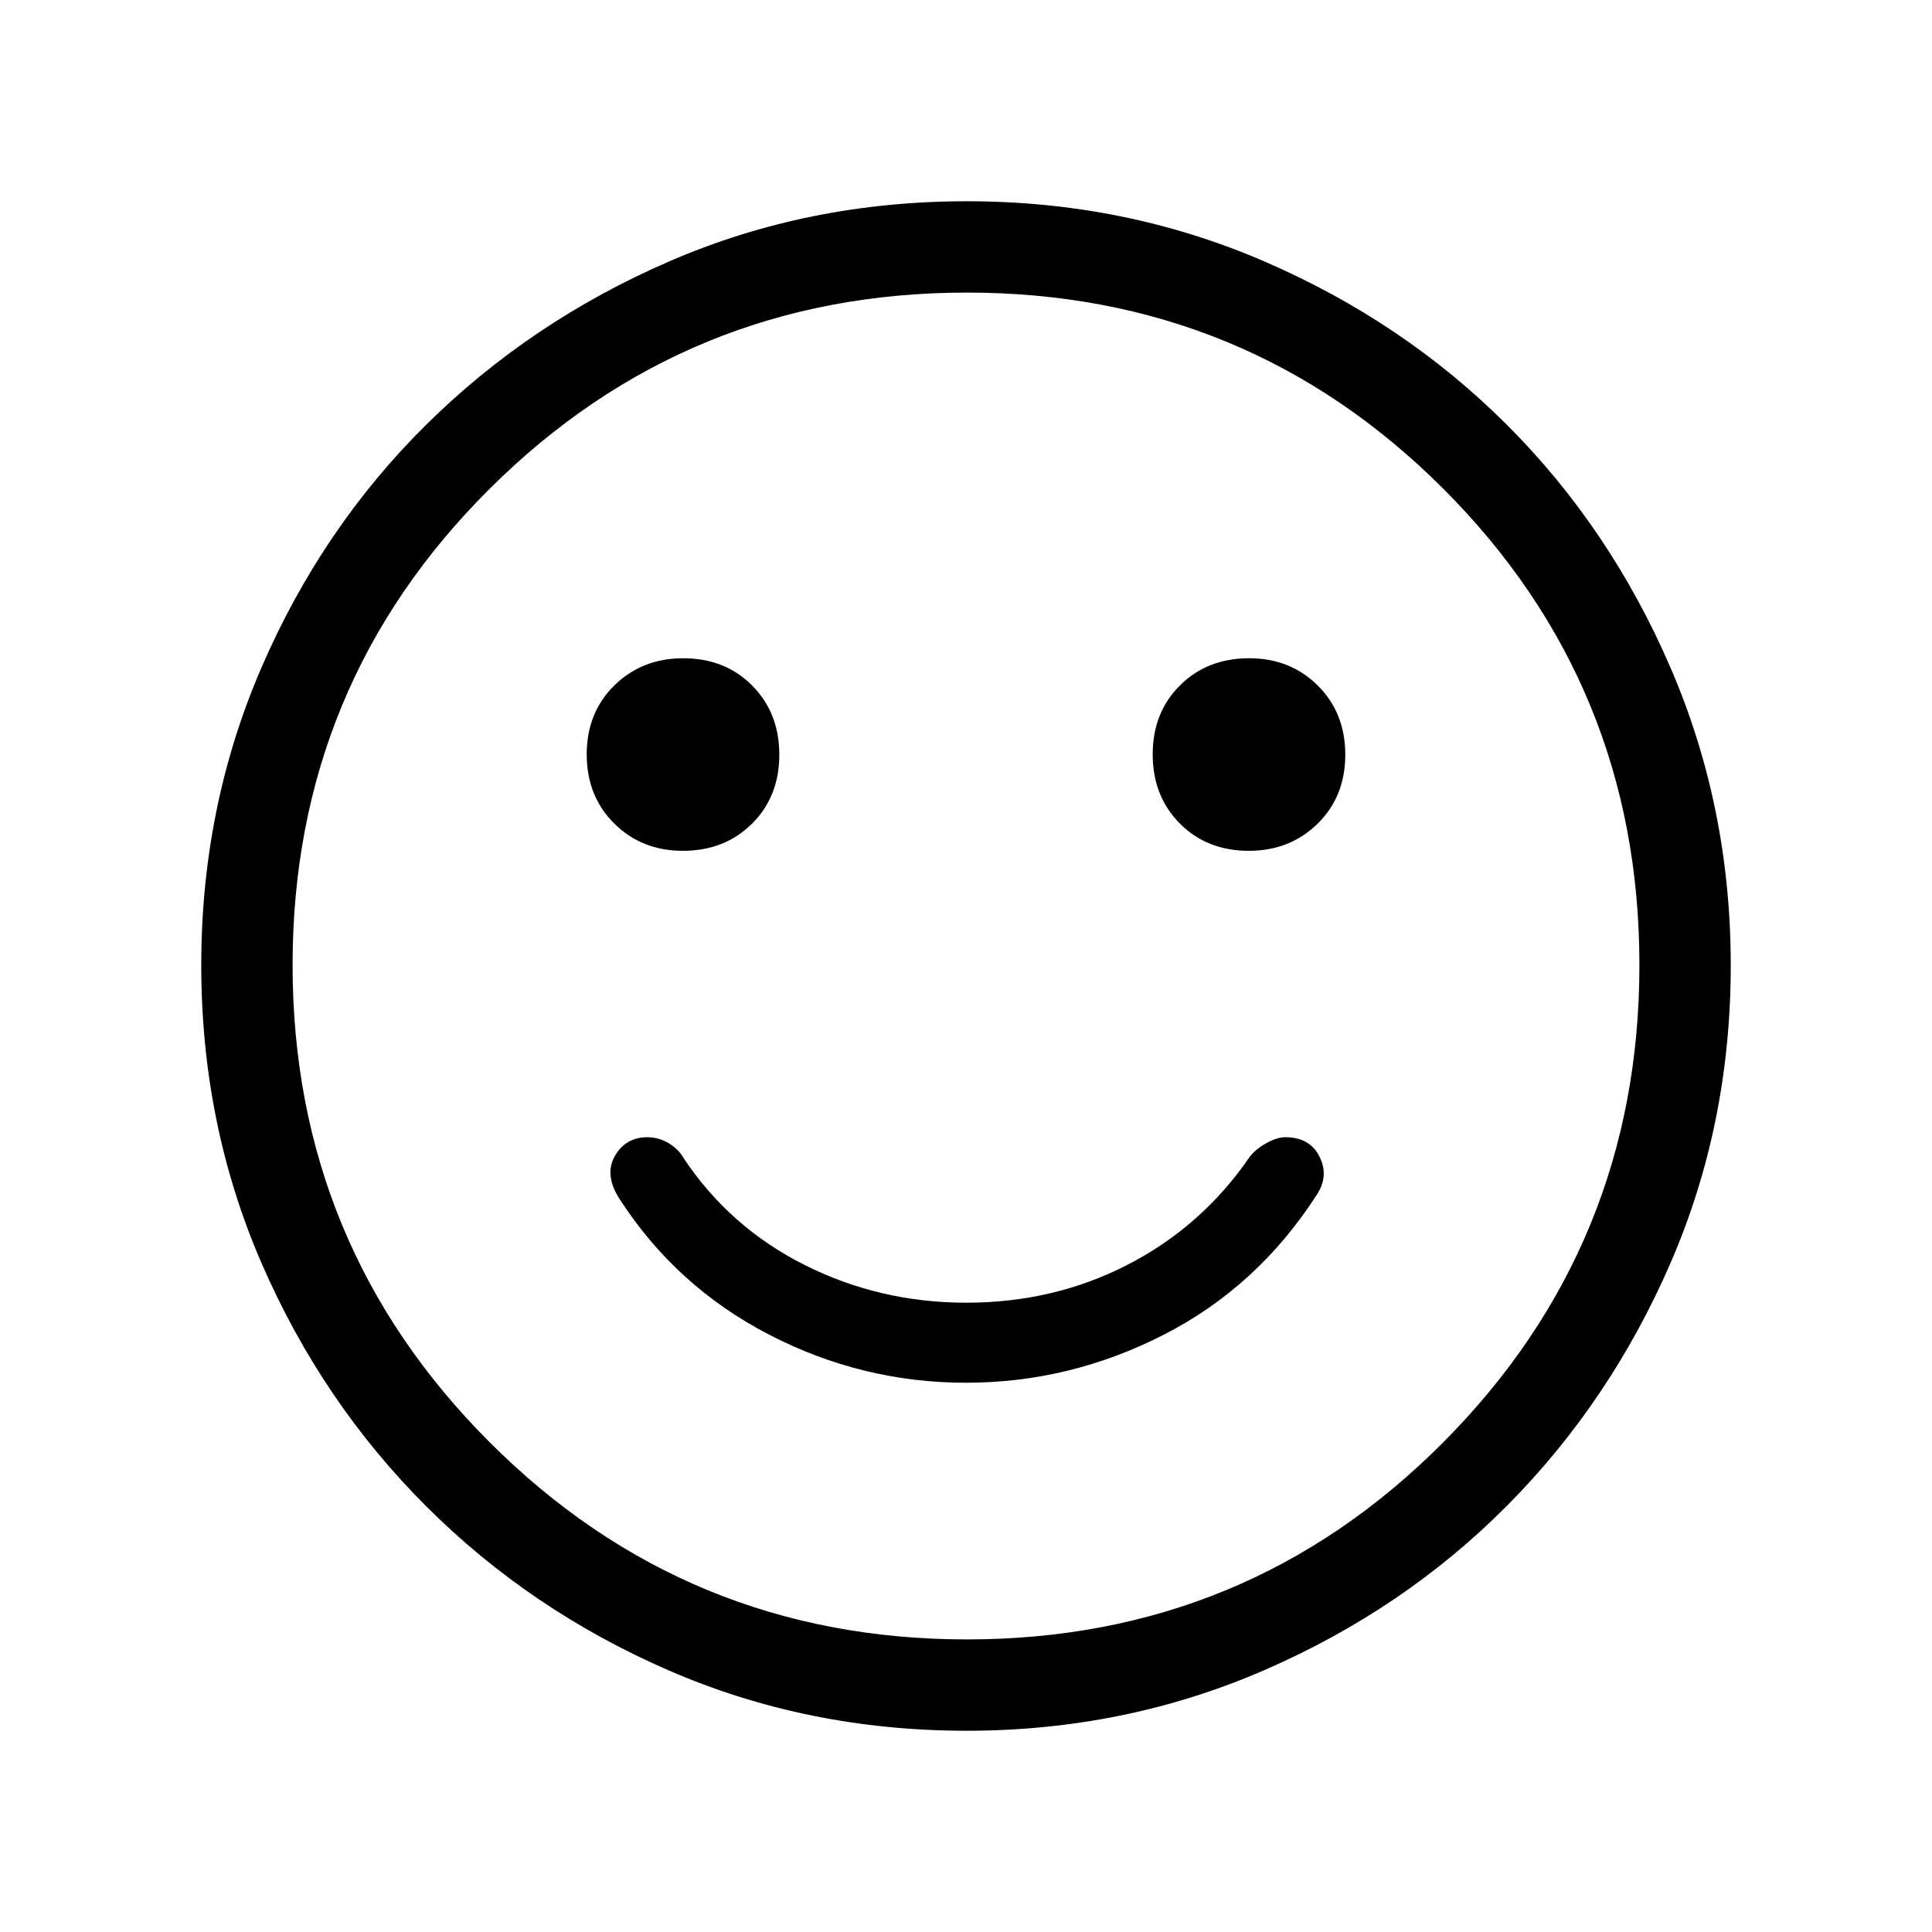 <svg xmlns="http://www.w3.org/2000/svg" width="48" height="48" viewBox="0 -960 960 960"><path d="M620.526-537.231q20.412 0 34.173-13.48 13.762-13.479 13.762-34.276 0-20.797-13.672-34.366-13.672-13.569-34.085-13.569-20.797 0-34.366 13.479-13.569 13.48-13.569 34.277t13.48 34.366q13.48 13.569 34.277 13.569Zm-281.23 0q20.796 0 34.366-13.48 13.569-13.479 13.569-34.276 0-20.797-13.48-34.366-13.48-13.569-34.277-13.569-20.412 0-34.173 13.479-13.762 13.48-13.762 34.277t13.672 34.366q13.672 13.569 34.085 13.569ZM480-272.924q51.615 0 98.307-23.884 46.692-23.885 76.077-69.654 6.077-9.308 1.231-18.884-4.846-9.577-16.939-9.577-4.189 0-9.587 3.038-5.397 3.039-8.243 6.885-23.615 34.384-60.346 53.346-36.731 18.961-80.385 18.961-42.884 0-80.115-18.653-37.231-18.654-60.231-53.039-2.425-4.461-7.404-7.5-4.98-3.038-10.634-3.038-10.884 0-16.23 9.384-5.346 9.385 2.346 21.308 28.154 43.538 74.346 67.423 46.192 23.884 97.807 23.884Zm.333 172.923q-78.955 0-147.897-29.92t-120.755-81.71q-51.814-51.791-81.747-120.777t-29.933-148.025q0-78.655 29.92-147.864t81.71-120.522q51.791-51.314 120.777-81.247t148.025-29.933q78.655 0 147.864 29.92t120.522 81.21q51.314 51.291 81.247 120.629 29.933 69.337 29.933 147.907 0 78.955-29.92 147.897t-81.21 120.571q-51.291 51.629-120.629 81.746-69.337 30.118-147.907 30.118ZM480-480Zm.486 334.615q139.206 0 236.668-97.947 97.461-97.947 97.461-237.154 0-139.206-97.461-236.668-97.462-97.461-236.668-97.461-139.207 0-237.154 97.461-97.947 97.462-97.947 236.668 0 139.207 97.947 237.154t237.154 97.947Z"/></svg>